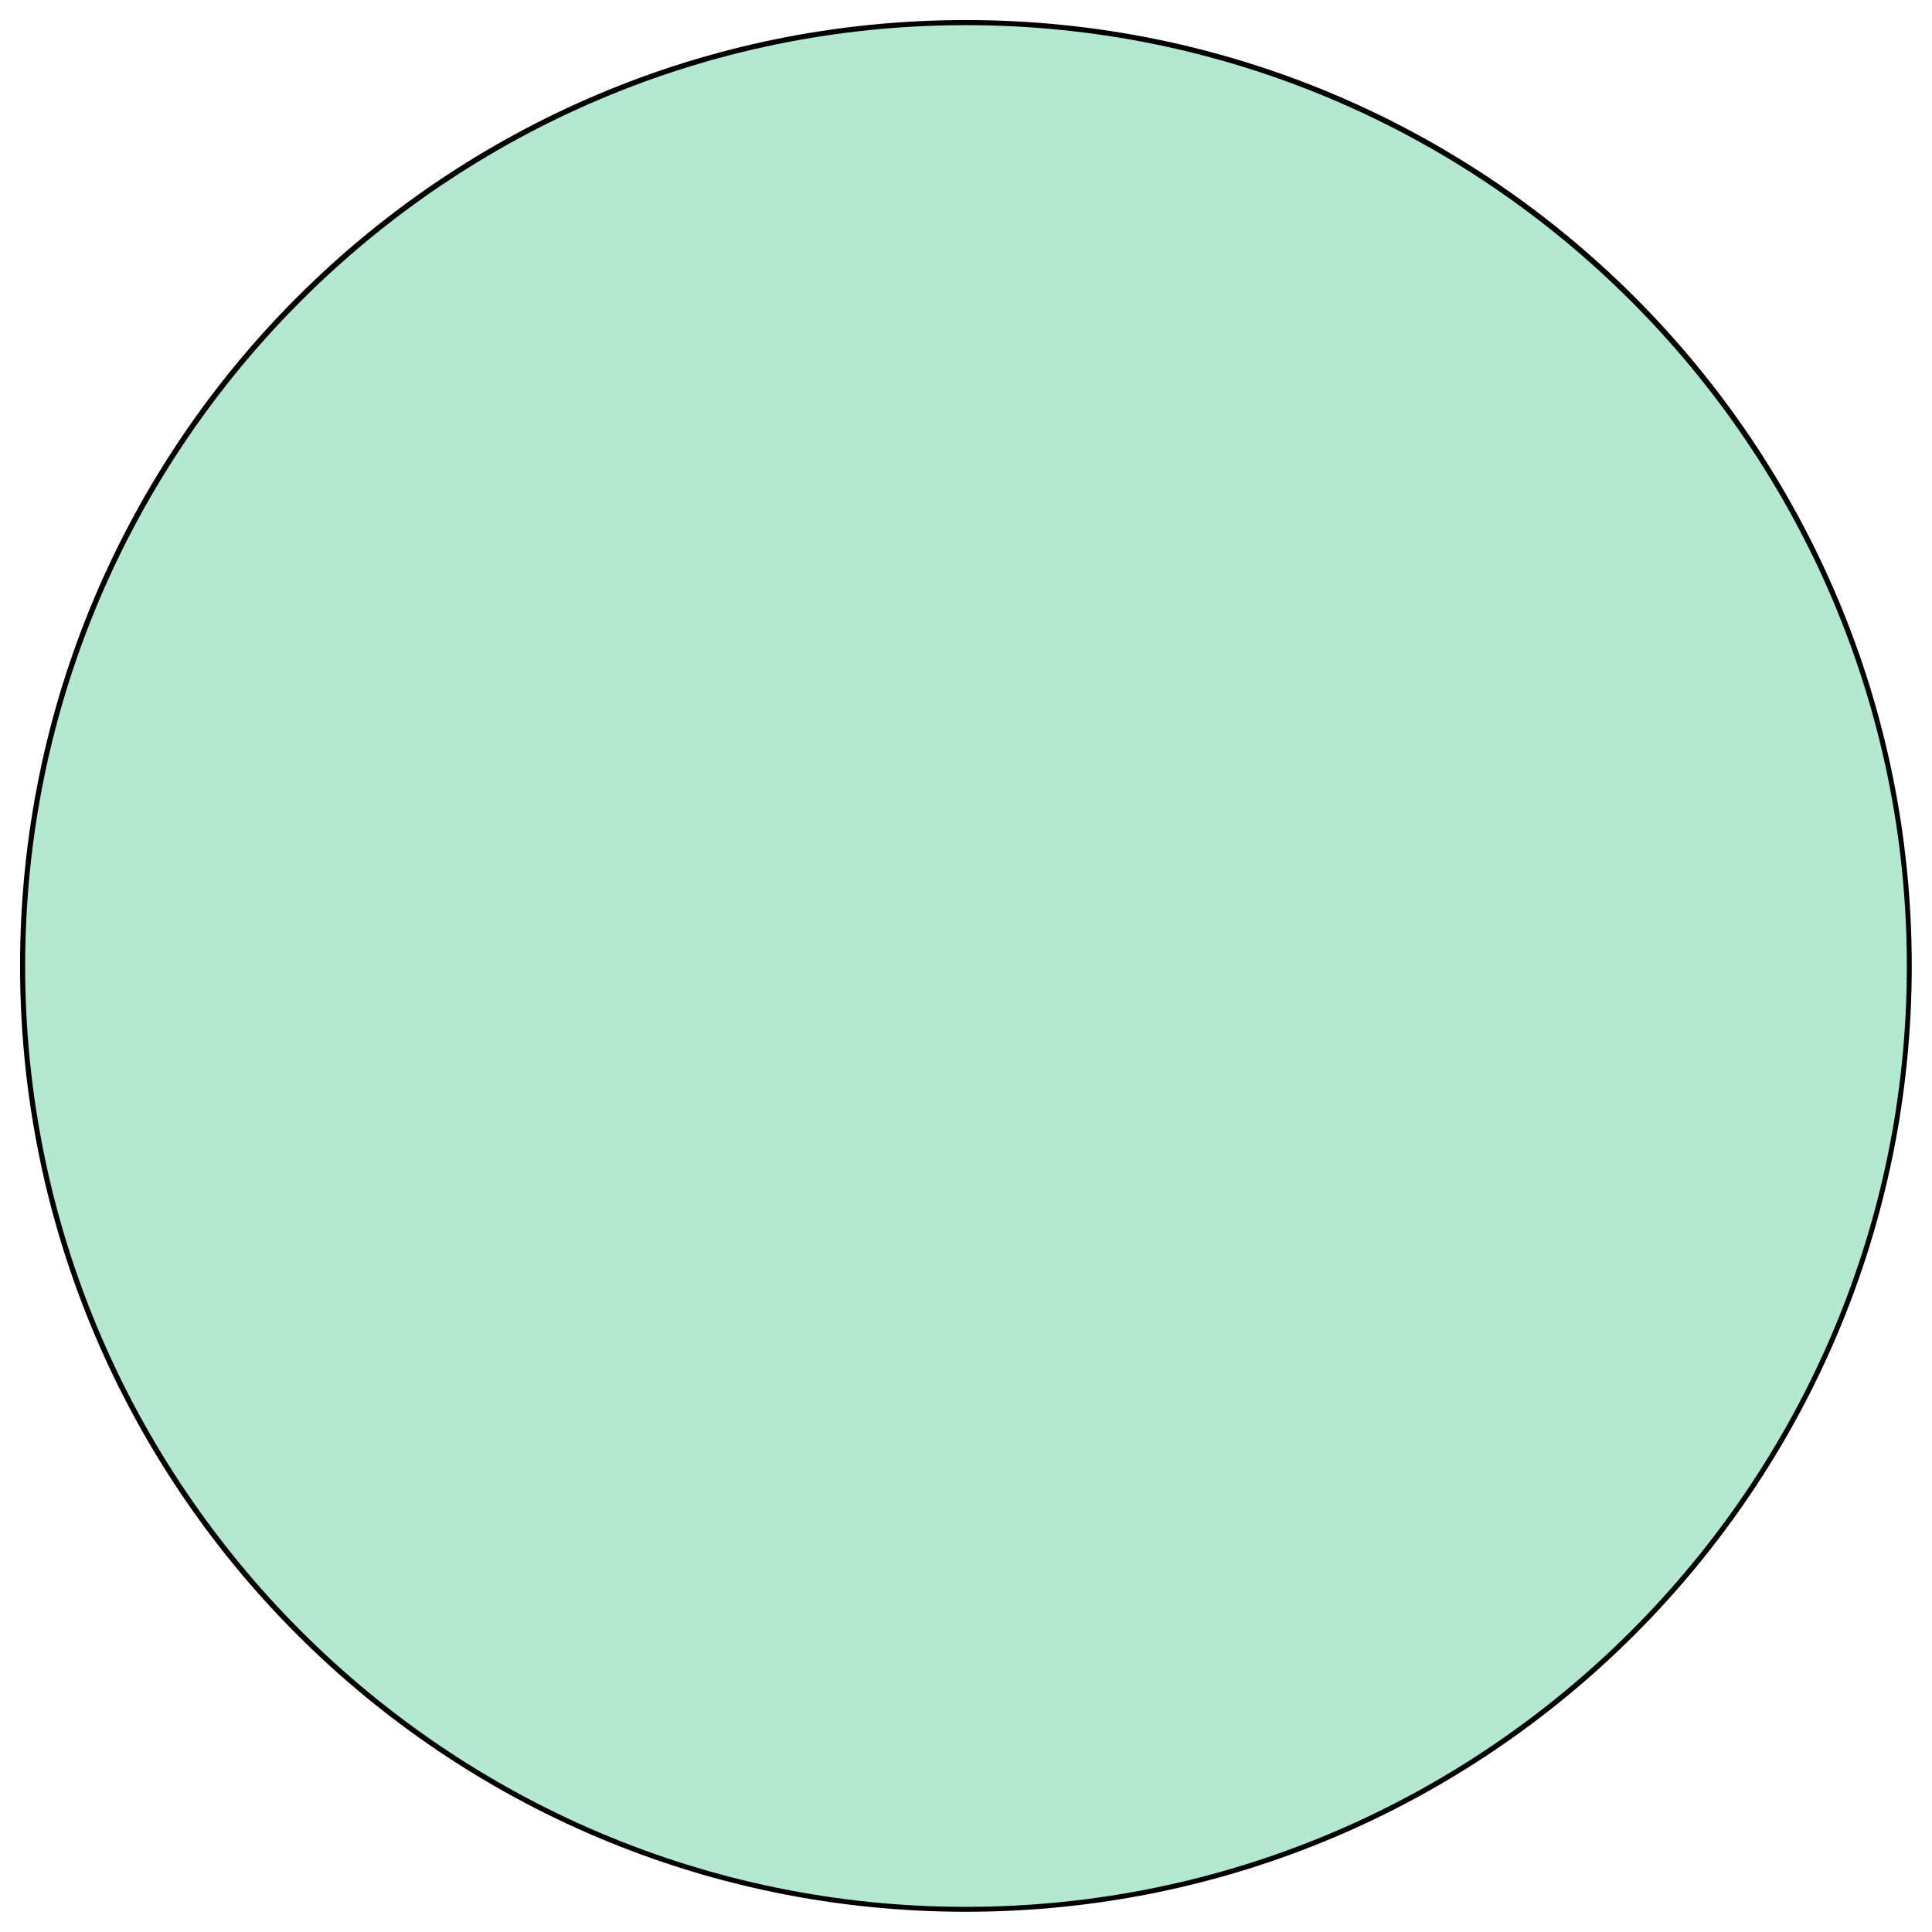 <?xml version="1.0" encoding="utf-8"?>
<!-- Generator: Adobe Illustrator 23.0.3, SVG Export Plug-In . SVG Version: 6.00 Build 0)  -->
<svg version="1.1" id="Layer_1" xmlns="http://www.w3.org/2000/svg" xmlns:xlink="http://www.w3.org/1999/xlink" x="0px" y="0px"
	 viewBox="0 0 102.13 102.13" style="enable-background:new 0 0 102.13 102.13;" xml:space="preserve">
<style type="text/css">
	.st0{fill:#B3E8D1;}
</style>
<g>
	<circle class="st0" cx="51.06" cy="51.06" r="49.87"/>
	<path d="M51.06,1.33c27.42,0,49.74,22.31,49.74,49.74S78.49,100.8,51.06,100.8S1.33,78.49,1.33,51.06S23.64,1.33,51.06,1.33
		 M51.06,1.06c-27.61,0-50,22.39-50,50s22.39,50,50,50s50-22.39,50-50S78.68,1.06,51.06,1.06L51.06,1.06z"/>
</g>
</svg>

